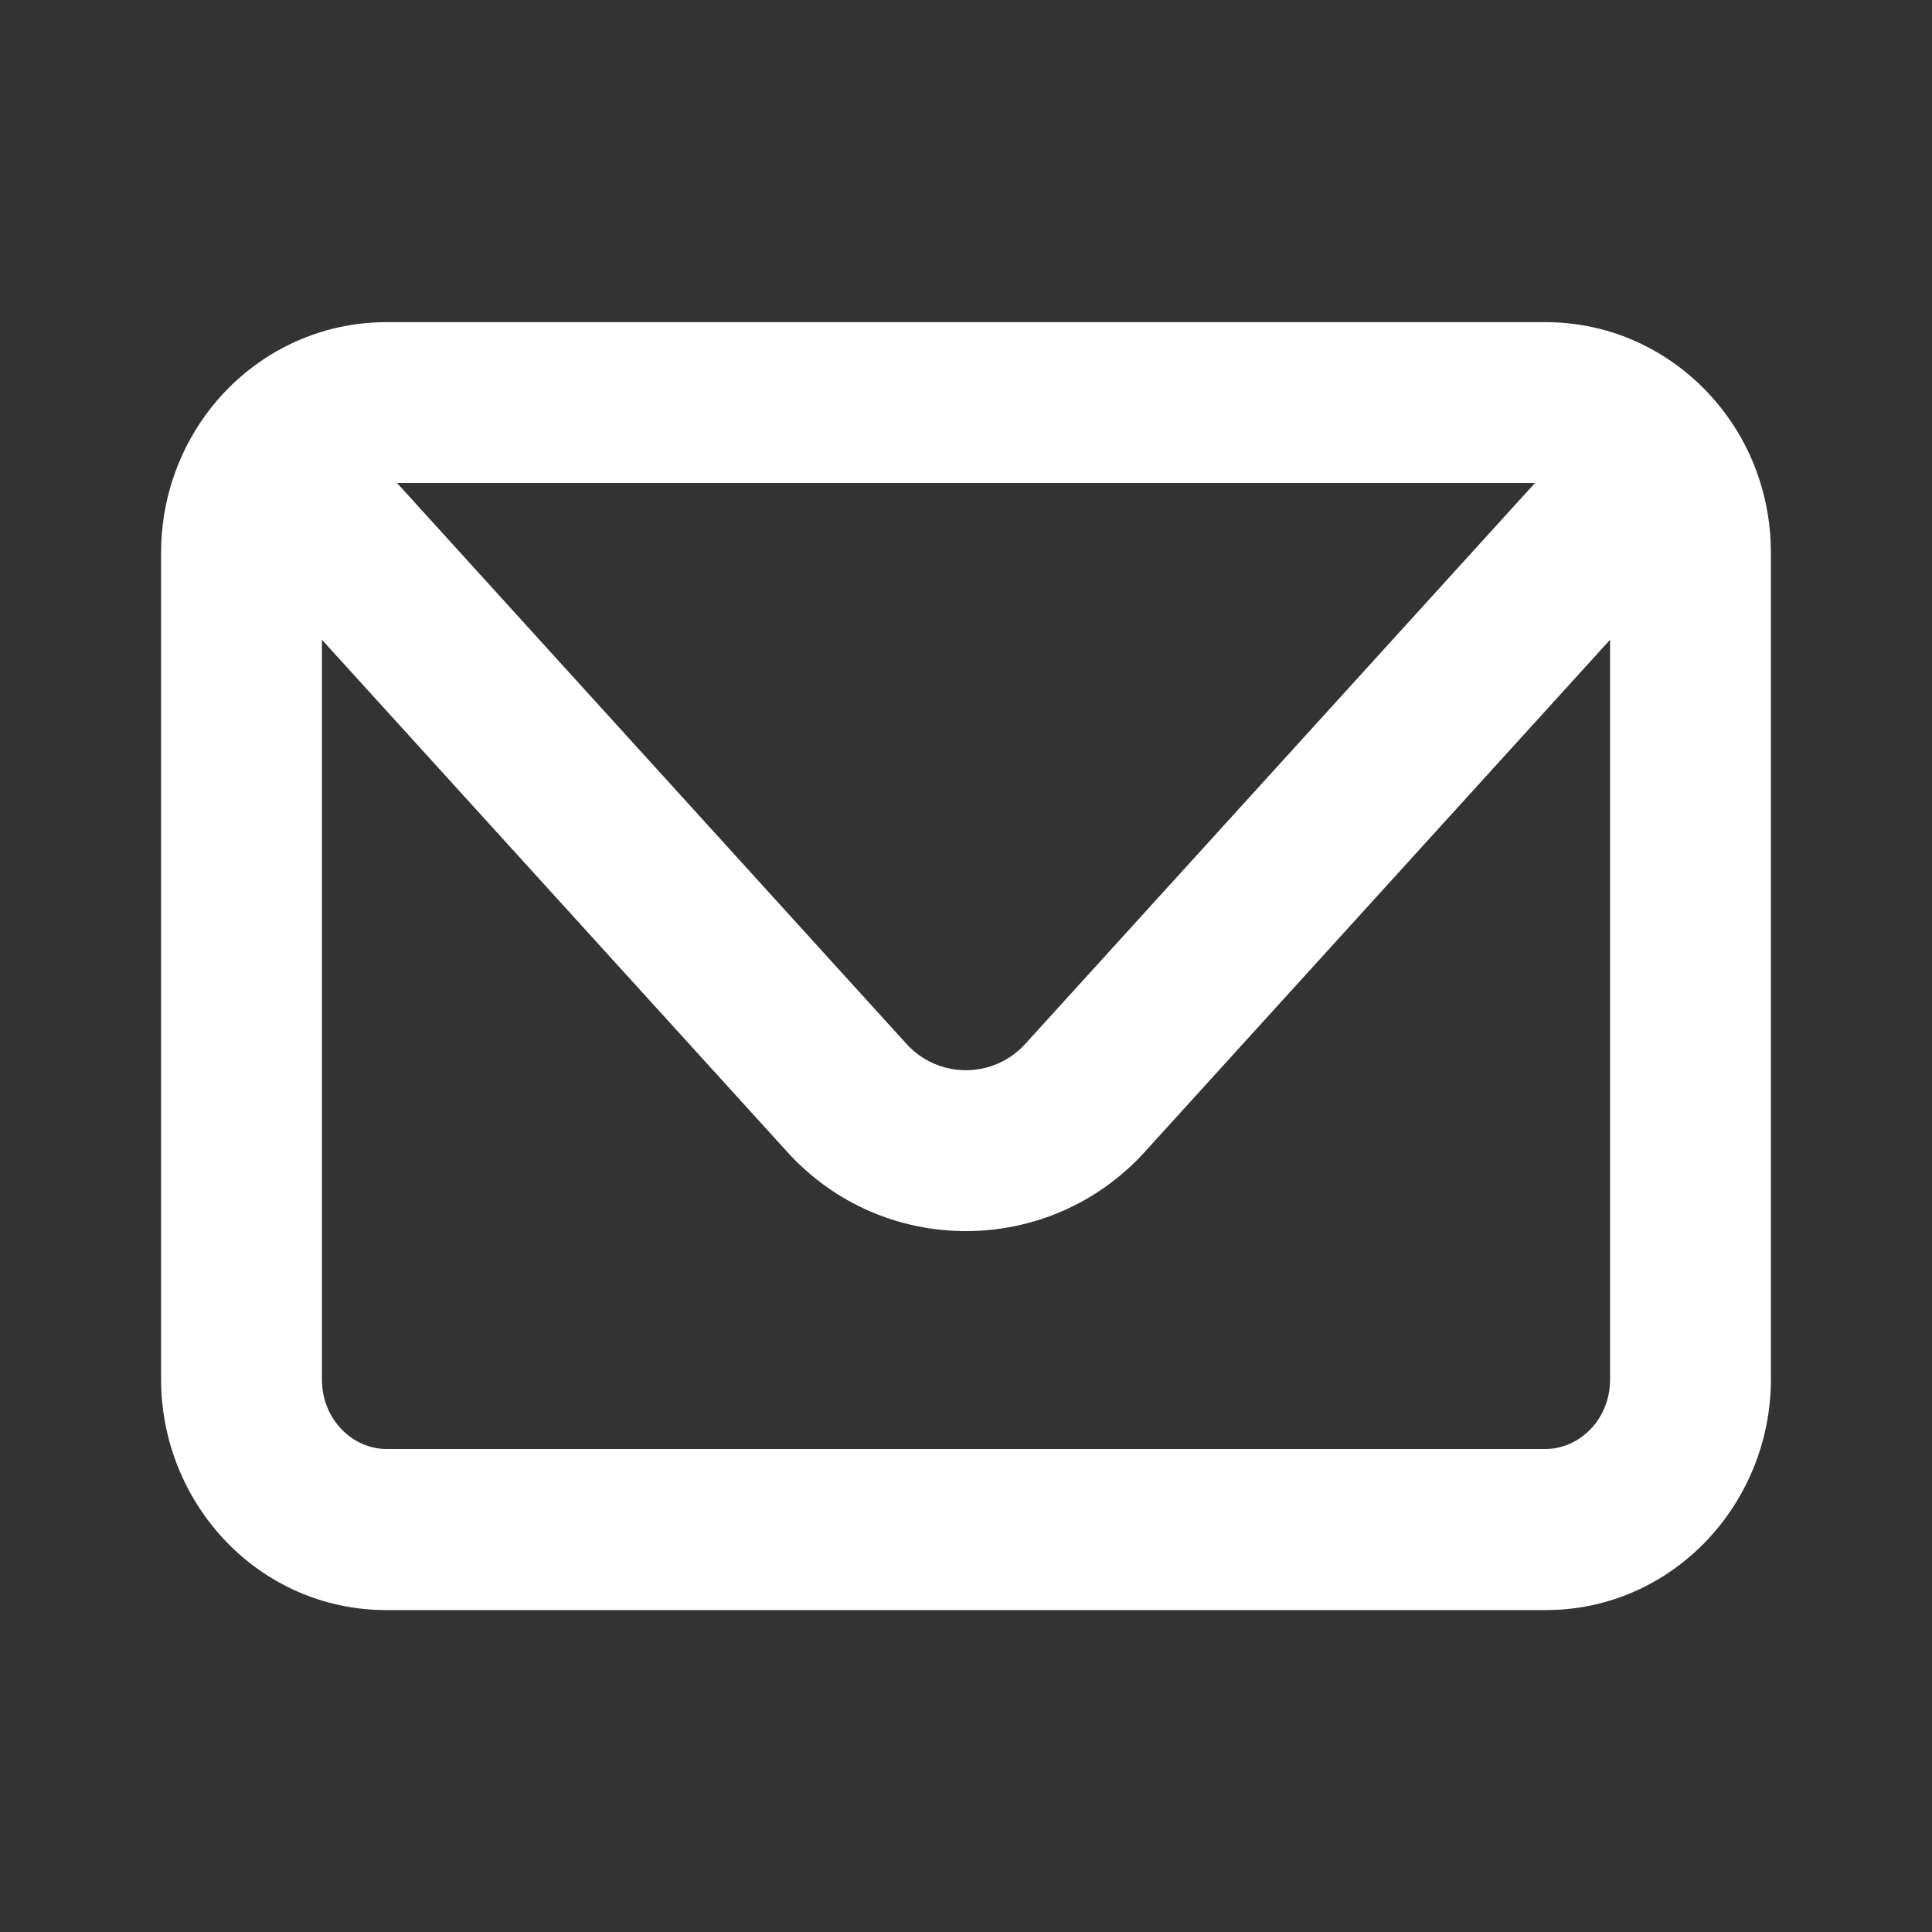 <?xml version="1.0" encoding="utf-8"?>
<!-- Generator: Adobe Illustrator 26.0.3, SVG Export Plug-In . SVG Version: 6.00 Build 0)  -->
<svg version="1.1" id="Layer_1" xmlns="http://www.w3.org/2000/svg" xmlns:xlink="http://www.w3.org/1999/xlink" x="0px" y="0px"
	 viewBox="0 0 800 800" style="enable-background:new 0 0 800 800;" xml:space="preserve">
<rect x="0" y="0" width="800" height="800" fill="#333333" stroke="none"/>
<style type="text/css">
	.st0{fill-rule:evenodd;clip-rule:evenodd;fill:#FFFFFF;}
</style>
<path class="st0" d="M84.8,172.3c16.7-23.3,44-38.9,75.2-38.9h480c31.2,0,58.4,15.6,75.2,38.9c11.5,15.9,18.1,35.6,18.1,56.6v342.2
	c0,51.6-40.7,95.6-93.3,95.6H160c-52.7,0-93.3-43.9-93.3-95.6V228.9C66.7,207.8,73.4,188.2,84.8,172.3z M164.4,200l210.9,232.2
	c13.2,14.6,36.1,14.6,49.3,0L635.6,200H164.4z M666.7,264.9L474,477c-39.7,43.7-108.4,43.7-148,0L133.3,264.9v306.2
	c0,17.1,13.1,28.9,26.7,28.9h480c13.6,0,26.7-11.8,26.7-28.9V264.9z"/>
</svg>
